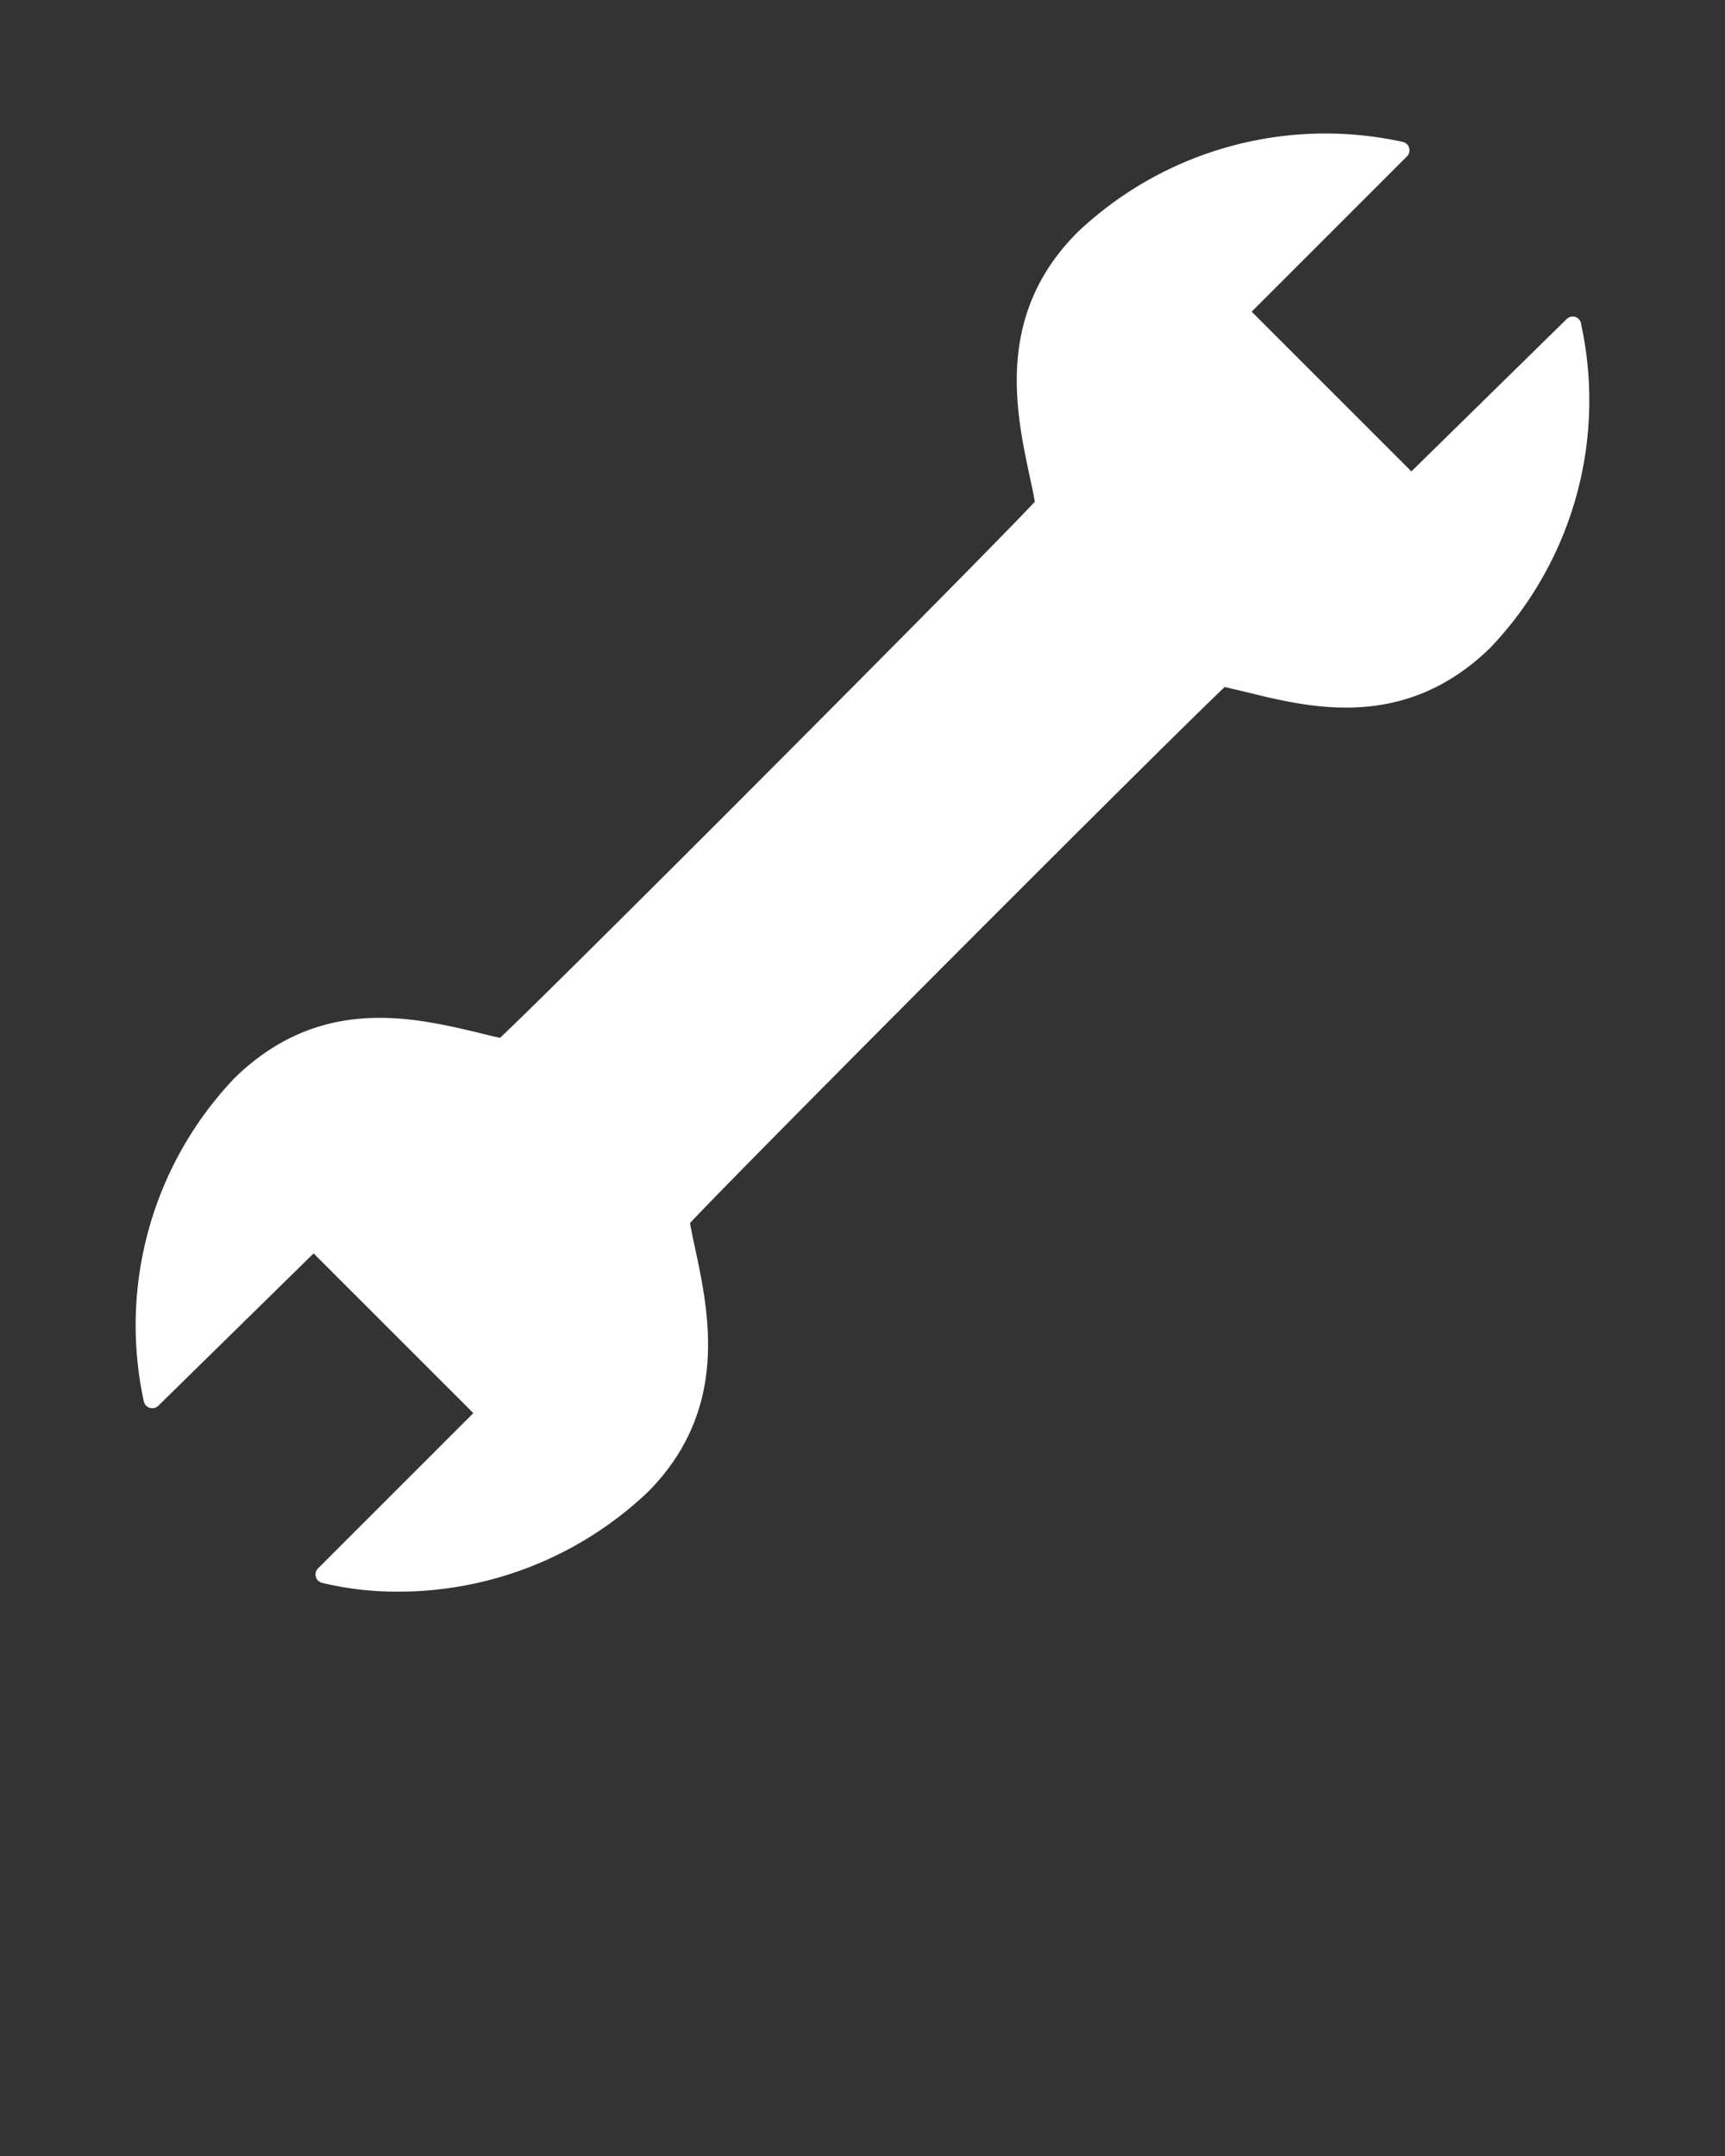 <svg xmlns="http://www.w3.org/2000/svg" data-name="Layer 1" viewBox="0 0 100 125" x="0px" y="0px" fill="#fff"><rect x="0" y="0" width="100" height="125" fill="#333333" stroke="none"/><title>129all</title><path d="M91.31,18.37a.5.5,0,0,0-.49.13l-9,8.83-9.26-9.26,9-9a.5.5,0,0,0-.23-.84,20.9,20.9,0,0,0-18.87,5.24c-4.76,4.76-3.57,10.38-2.78,14.09.12.55.23,1.07.31,1.53-3.18,3.4-27.43,27.72-31,31.08-.4-.08-.84-.19-1.31-.31C24,59,18.54,57.65,13.57,62.53A20.79,20.79,0,0,0,8.34,81.26a.5.5,0,0,0,.84.24l9-8.83,9.26,9.26-9,9a.5.5,0,0,0,.23.84,18.41,18.41,0,0,0,4.38.51,21,21,0,0,0,14.48-5.75c4.76-4.76,3.57-10.38,2.78-14.09-.12-.55-.23-1.07-.31-1.53,3.19-3.41,27.44-27.72,31-31.08l1.31.31c3.64.9,9.15,2.26,14.11-2.61a20.79,20.79,0,0,0,5.24-18.73A.5.5,0,0,0,91.31,18.37Z"/></svg>